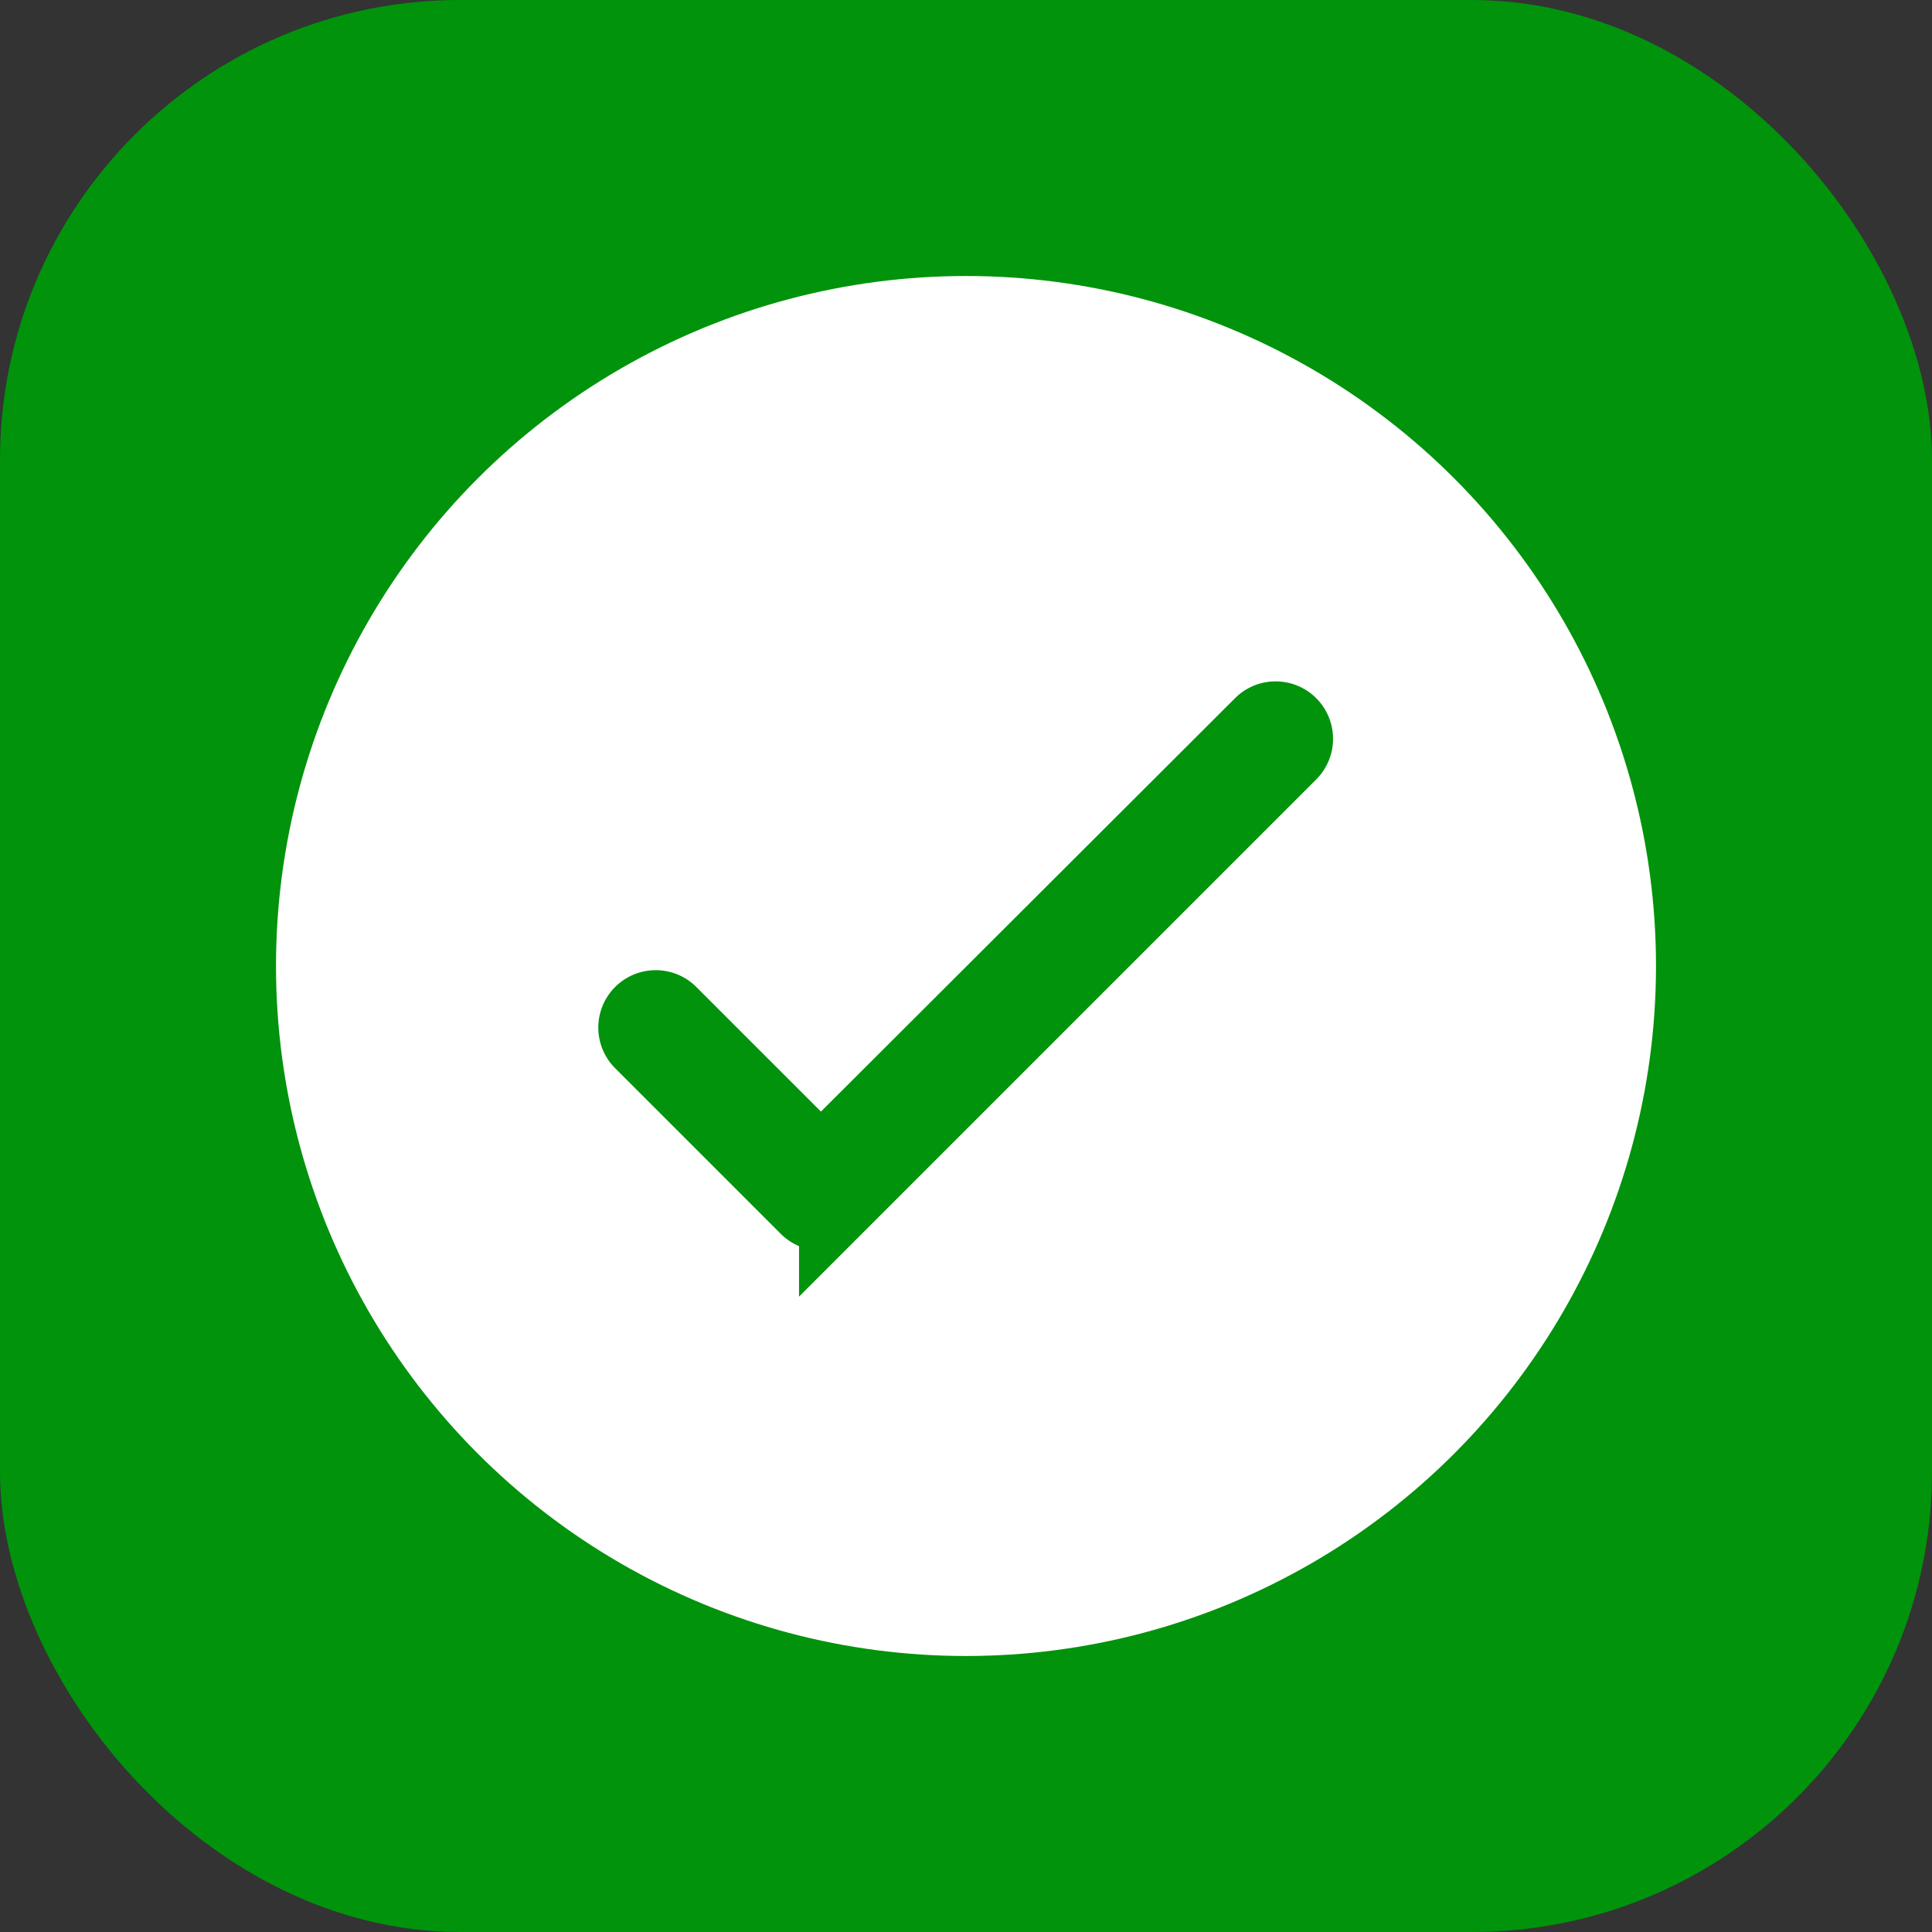 <svg xmlns="http://www.w3.org/2000/svg" width="21" height="21" viewBox="0 0 21 21">
  <rect x="0" y="0" width="21" height="21" fill="#333333" stroke="none"/>
  <g id="Group_20703" data-name="Group 20703" transform="translate(-705 -777)">
    <rect id="Rectangle_17482" data-name="Rectangle 17482" width="21" height="21" rx="5" transform="translate(705 777)" fill="#00930b"/>
    <circle id="Ellipse_432" data-name="Ellipse 432" cx="7.5" cy="7.5" r="7.5" transform="translate(708 780)" fill="#fff"/>
    <path id="Path_3417" data-name="Path 3417" d="M15.021,10.388a.224.224,0,0,1-.159-.066l-1.8-1.8a.224.224,0,0,1,.317-.317l1.637,1.637L19.8,5.066a.224.224,0,0,1,.317.317l-4.939,4.939A.224.224,0,0,1,15.021,10.388Z" transform="translate(698.907 779.806)" fill="#00930b" stroke="#00930b" stroke-width="0.8"/>
  </g>
</svg>
